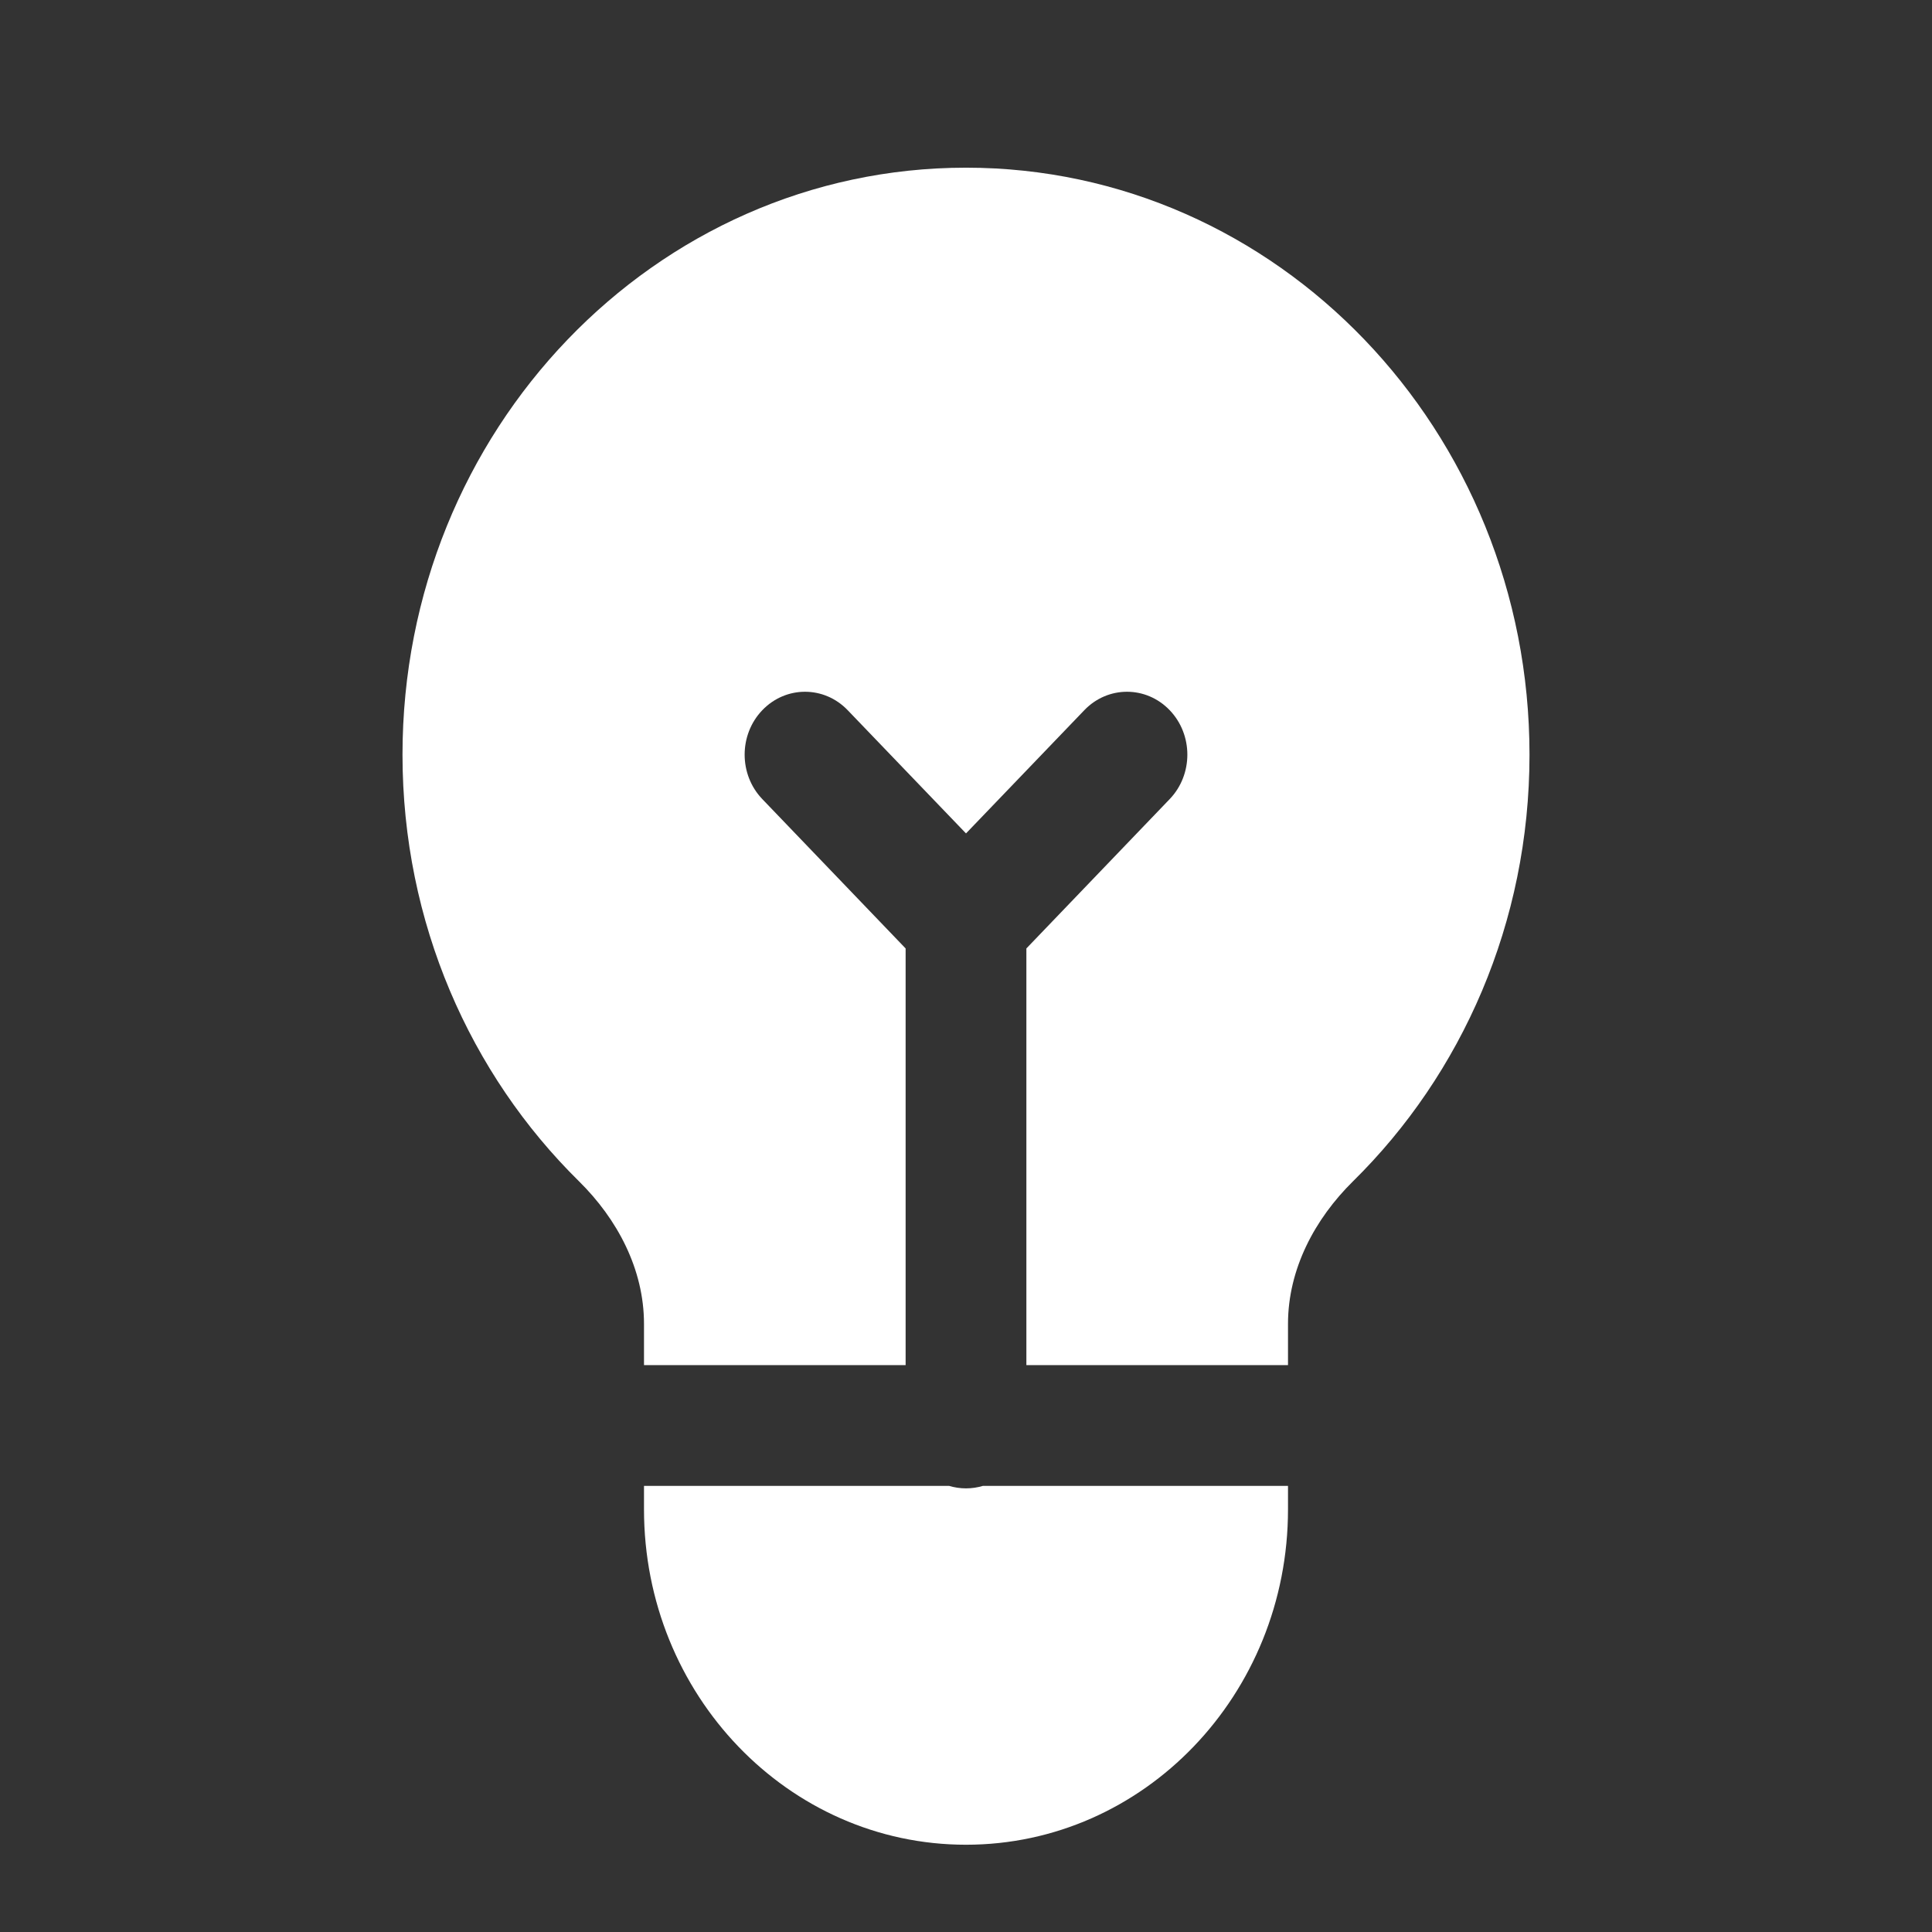 <svg width="24" height="24" viewBox="0 0 24 24" fill="none" xmlns="http://www.w3.org/2000/svg">
<rect x="0" y="0" width="24" height="24" fill="#333333" stroke="none"/>
<path fill-rule="evenodd" clip-rule="evenodd" d="M16 18.458V18.75C16 21.051 14.209 22.916 12 22.916C9.791 22.916 8 21.051 8 18.75V18.458H11.789C11.856 18.478 11.927 18.489 12 18.489C12.073 18.489 12.144 18.478 12.211 18.458H16ZM16 16.958V16.446C16 15.765 16.333 15.142 16.808 14.674C18.158 13.345 19 11.462 19 9.375C19 5.348 15.866 2.083 12 2.083C8.134 2.083 5 5.348 5 9.375C5 11.462 5.842 13.345 7.192 14.674C7.667 15.142 8 15.765 8 16.446V16.958H11.25V11.782L9.47 9.927C9.177 9.622 9.177 9.127 9.47 8.822C9.763 8.517 10.237 8.517 10.53 8.822L12 10.353L13.47 8.822C13.763 8.517 14.237 8.517 14.53 8.822C14.823 9.127 14.823 9.622 14.53 9.927L12.75 11.782V16.958H16Z" fill="white"/>
</svg>
